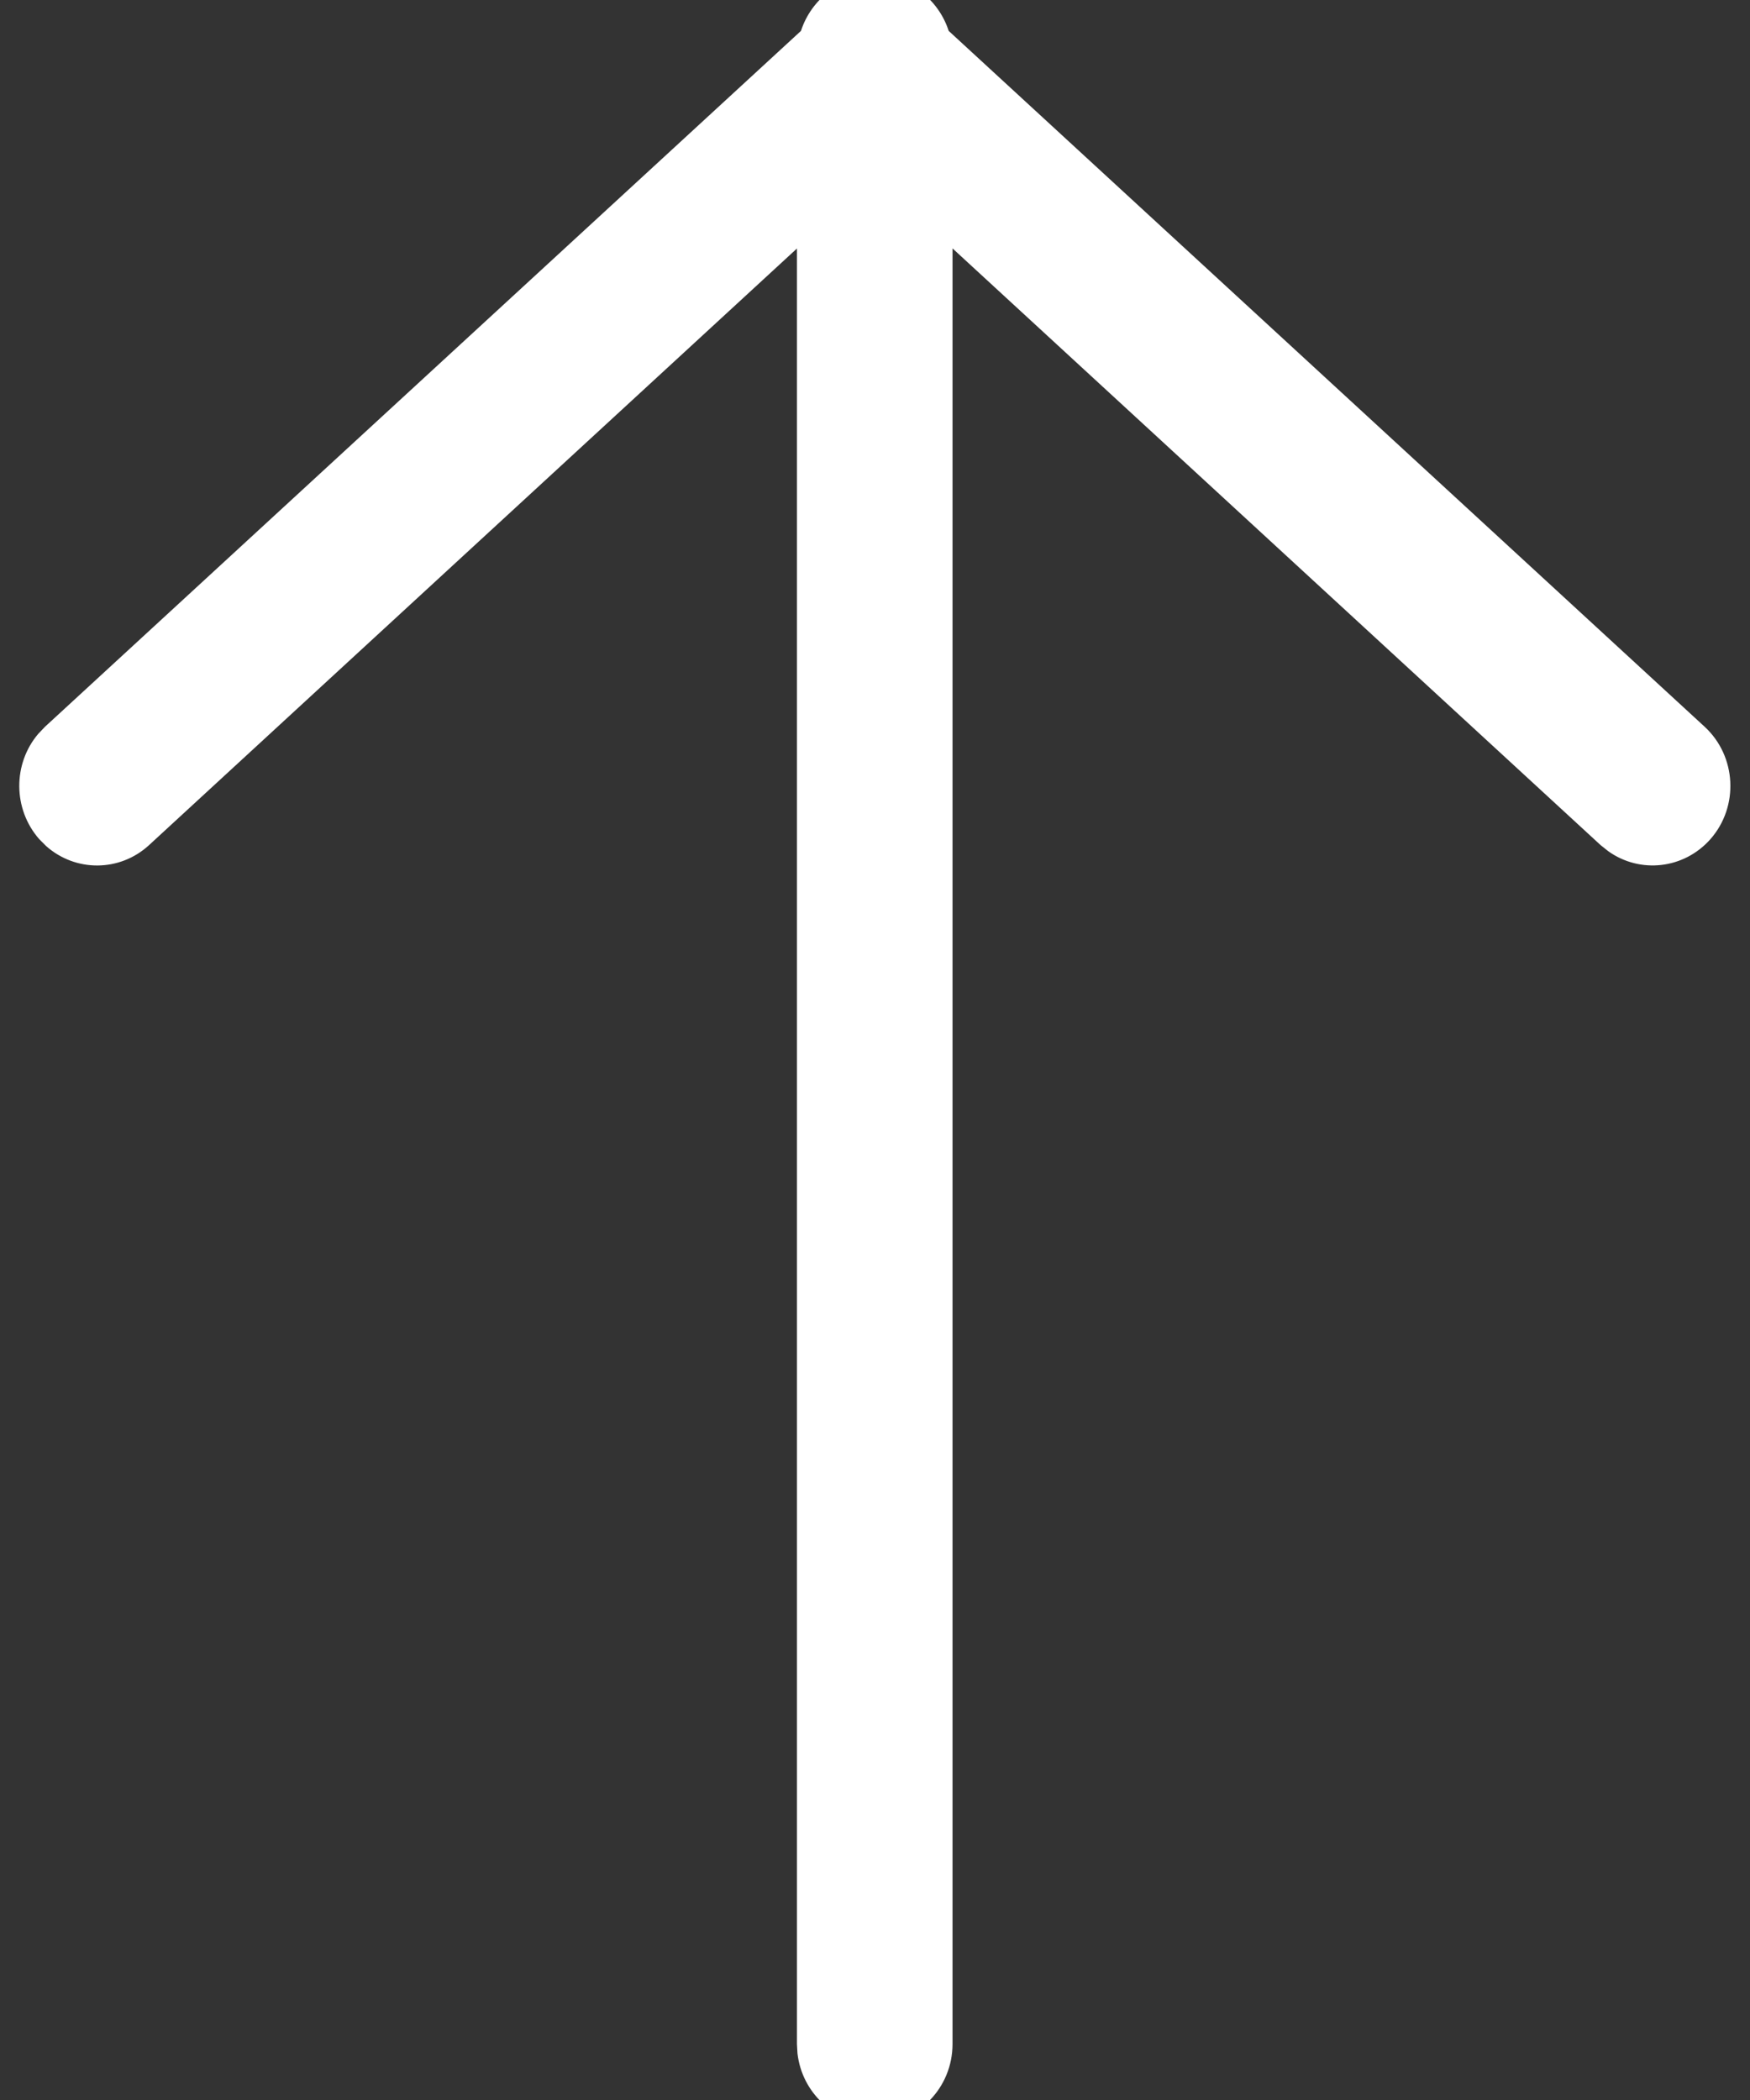 <svg xmlns="http://www.w3.org/2000/svg" width="20" height="24" viewBox="0 0 20 24">
    <rect x="0" y="0" width="20" height="24" fill="#333333" stroke="none"/>
    <g fill="none" fill-rule="evenodd">
        <g fill="#FFF" fill-rule="nonzero">
            <g>
                <g>
                    <g>
                        <g>
                            <path d="M6.386 2.438c.341-.289.857-.29 1.202.012l.08.08c.296.334.298.839-.012 1.176L.838 11.11h20.521l.106.006c.452.051.803.427.803.883 0 .49-.407.889-.909.889L.837 12.888l6.819 7.406.07.088c.259.362.206.864-.138 1.168-.373.328-.948.298-1.284-.066l-7.953-8.64c-.362-.117-.624-.45-.624-.844 0-.393.262-.727.624-.844l7.953-8.64z" transform="translate(-256, -512) translate(246, 504) translate(10, 8) translate(9.998, 12) scale(-1, 1) rotate(90) translate(-9.998, -12)"/>
                        </g>
                    </g>
                </g>
            </g>
        </g>
    </g>
</svg>
